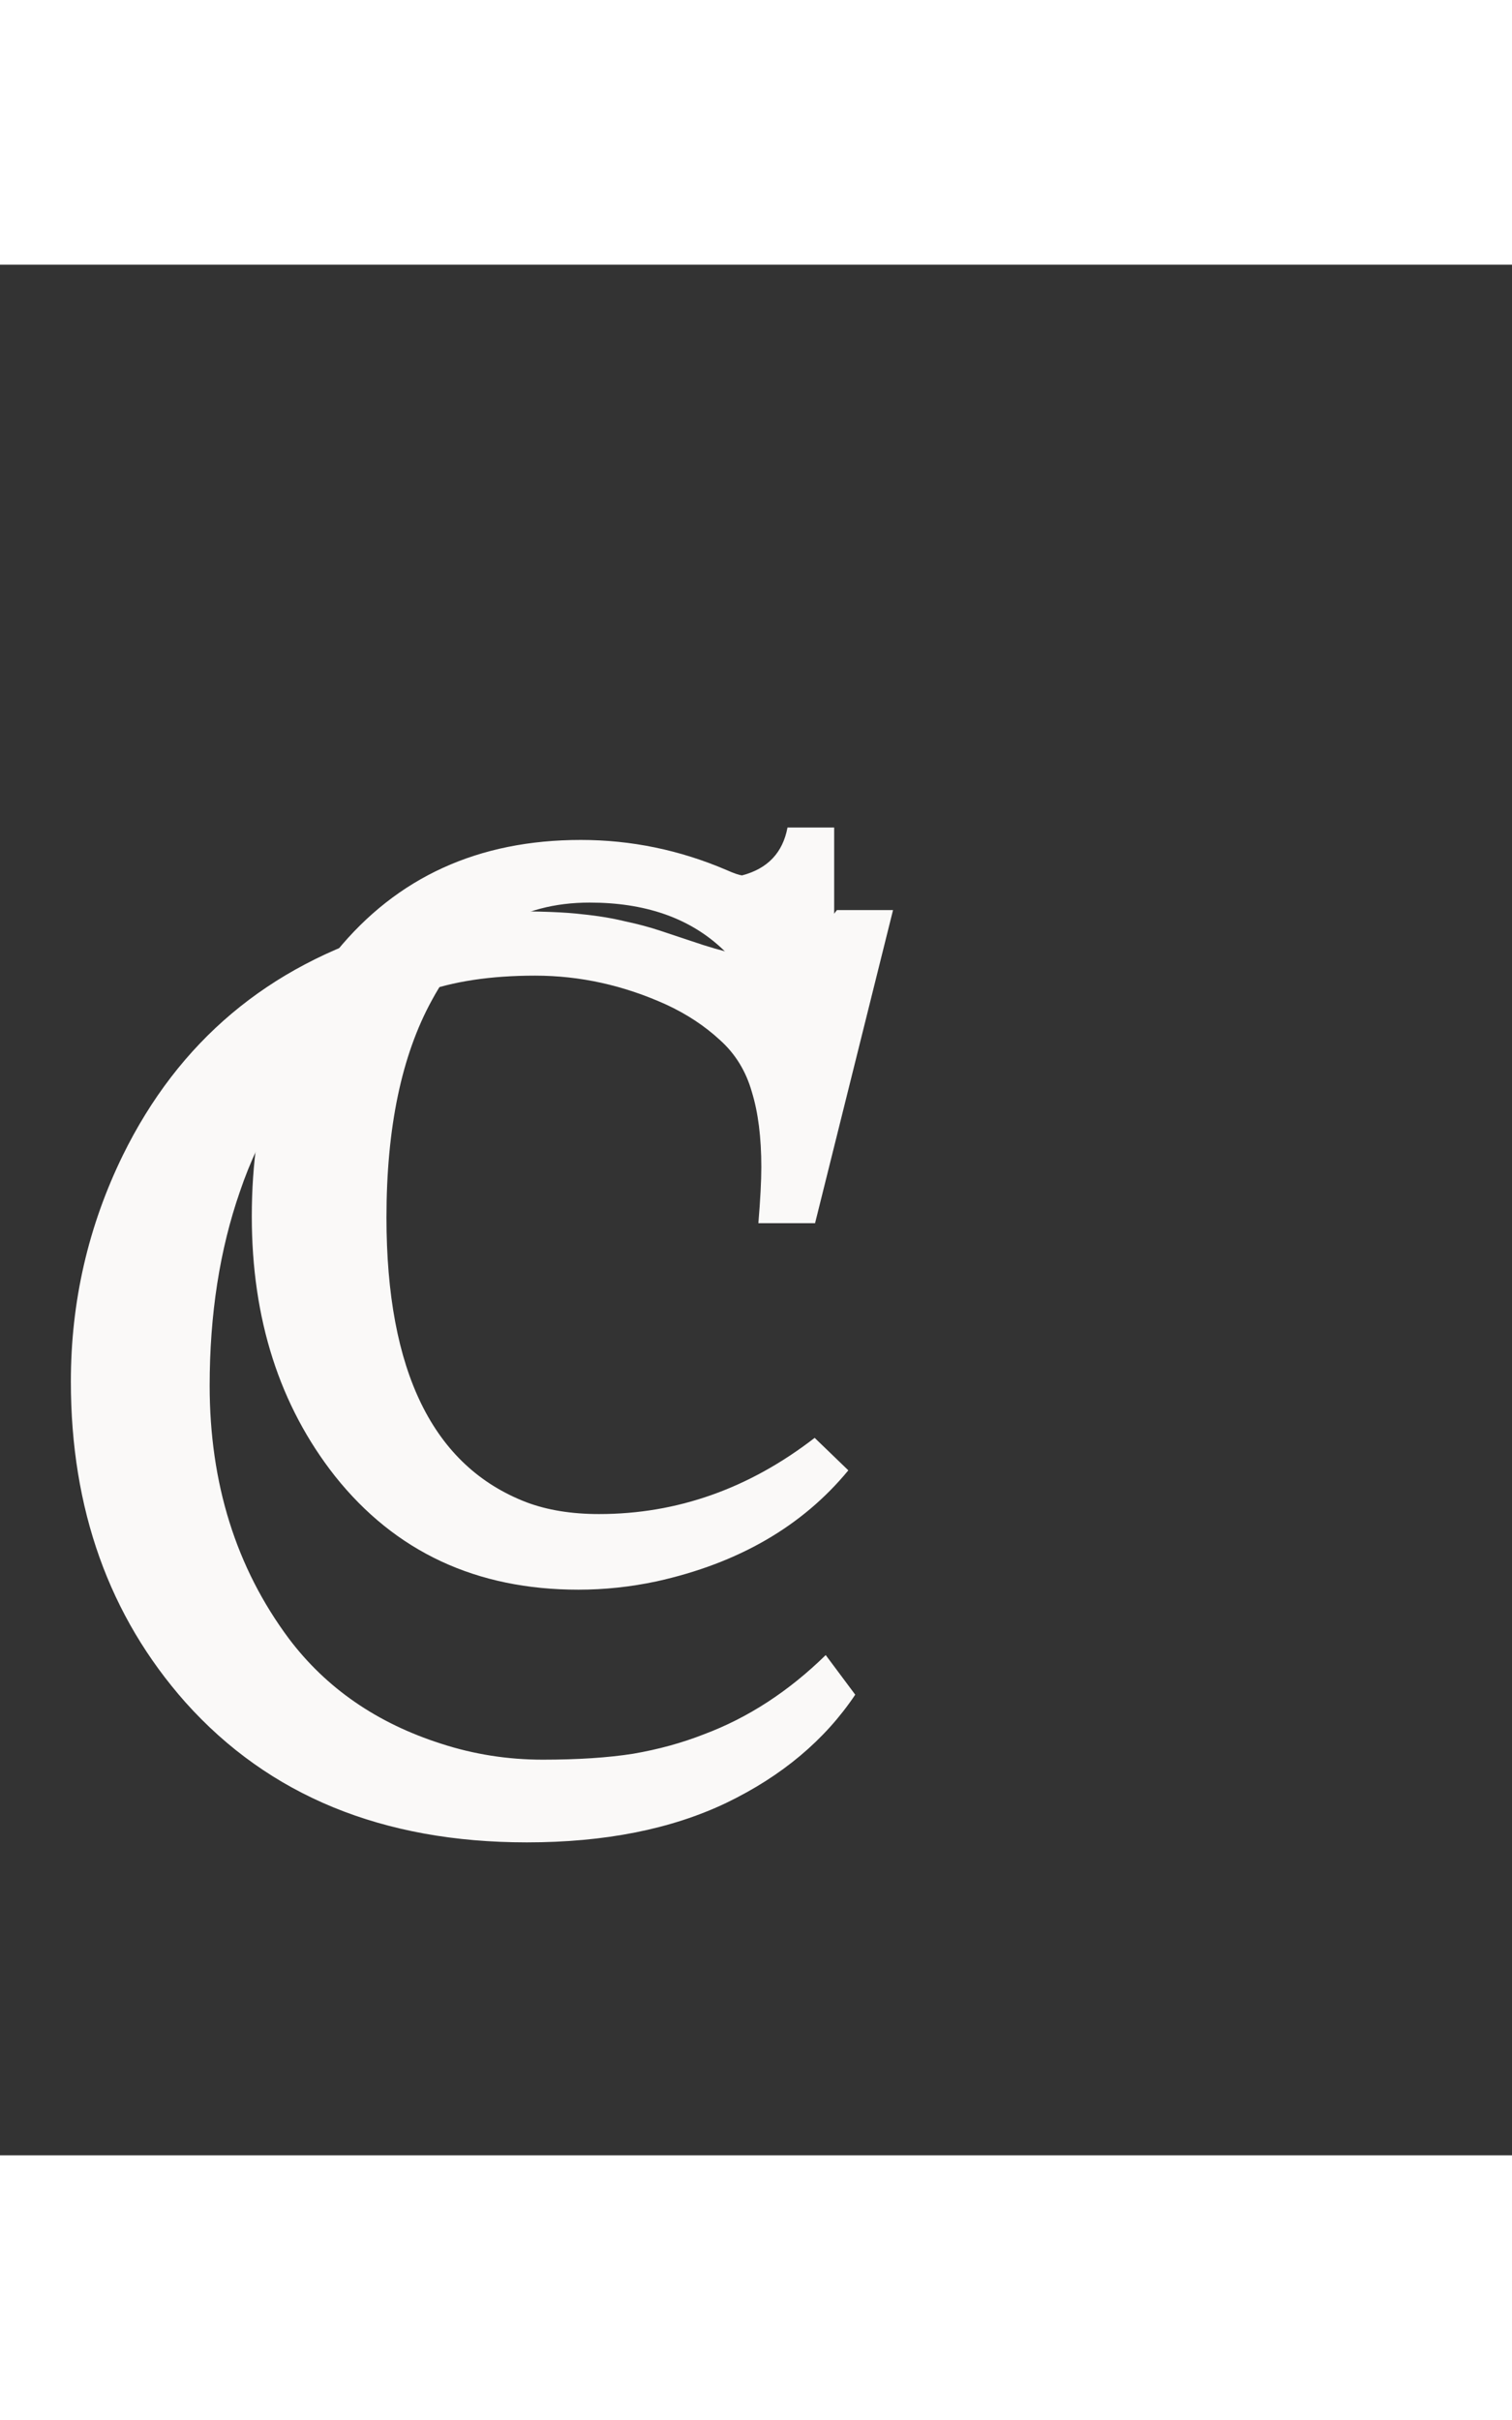 <svg width="60" height="96" viewBox="0 0 60 75" fill="none" xmlns="http://www.w3.org/2000/svg">
<rect x="0" y="0" width="60" height="75" fill="#333333" stroke="none"/>
<path d="M23.773 49.562C26.867 49.562 29.719 48.555 32.328 46.539L33.664 47.828C31.836 50.047 29.297 51.516 26.047 52.234C25.016 52.453 23.984 52.562 22.953 52.562C18.906 52.562 15.688 51.062 13.297 48.062C11.094 45.266 9.992 41.828 9.992 37.75C9.992 33.516 11.109 30.016 13.344 27.25C15.75 24.297 18.984 22.82 23.047 22.82C25.047 22.82 26.977 23.219 28.836 24.016C29.117 24.141 29.32 24.211 29.445 24.227C30.461 23.961 31.062 23.328 31.25 22.328H33.102V32.359H31.156C30.312 27.656 27.727 25.305 23.398 25.305C20.617 25.305 18.531 26.594 17.141 29.172C15.938 31.359 15.336 34.234 15.336 37.797C15.336 43.906 17.188 47.672 20.891 49.094C21.719 49.406 22.68 49.562 23.773 49.562Z" fill="#FAF9F8"/>
<path d="M30.094 38.023C30.172 37.086 30.211 36.344 30.211 35.797C30.211 34.625 30.086 33.633 29.836 32.82C29.602 31.992 29.18 31.305 28.57 30.758C27.961 30.195 27.25 29.727 26.438 29.352C24.75 28.586 23.016 28.203 21.234 28.203C19.469 28.203 17.969 28.43 16.734 28.883C15.5 29.32 14.414 29.922 13.477 30.688C12.555 31.453 11.766 32.359 11.109 33.406C10.453 34.453 9.922 35.578 9.516 36.781C8.719 39.078 8.32 41.641 8.32 44.469C8.32 48.344 9.367 51.688 11.461 54.5C12.945 56.469 14.961 57.859 17.508 58.672C18.805 59.094 20.148 59.305 21.539 59.305C22.93 59.305 24.125 59.227 25.125 59.07C26.125 58.898 27.062 58.641 27.938 58.297C29.688 57.641 31.297 56.594 32.766 55.156L33.938 56.727C32.734 58.523 31.031 59.953 28.828 61.016C26.641 62.062 24 62.586 20.906 62.586C15.188 62.586 10.672 60.734 7.359 57.031C4.328 53.609 2.812 49.367 2.812 44.305C2.812 41.133 3.5 38.141 4.875 35.328C7.094 30.812 10.641 27.828 15.516 26.375C17.188 25.891 18.711 25.648 20.086 25.648C21.461 25.648 22.461 25.688 23.086 25.766C23.711 25.828 24.281 25.922 24.797 26.047C25.312 26.156 25.781 26.281 26.203 26.422L27.398 26.82C28.758 27.289 29.828 27.523 30.609 27.523C31.391 27.523 32.258 26.883 33.211 25.602H35.438L32.344 38.023H30.094Z" fill="#FAF9F8"/>
</svg>
